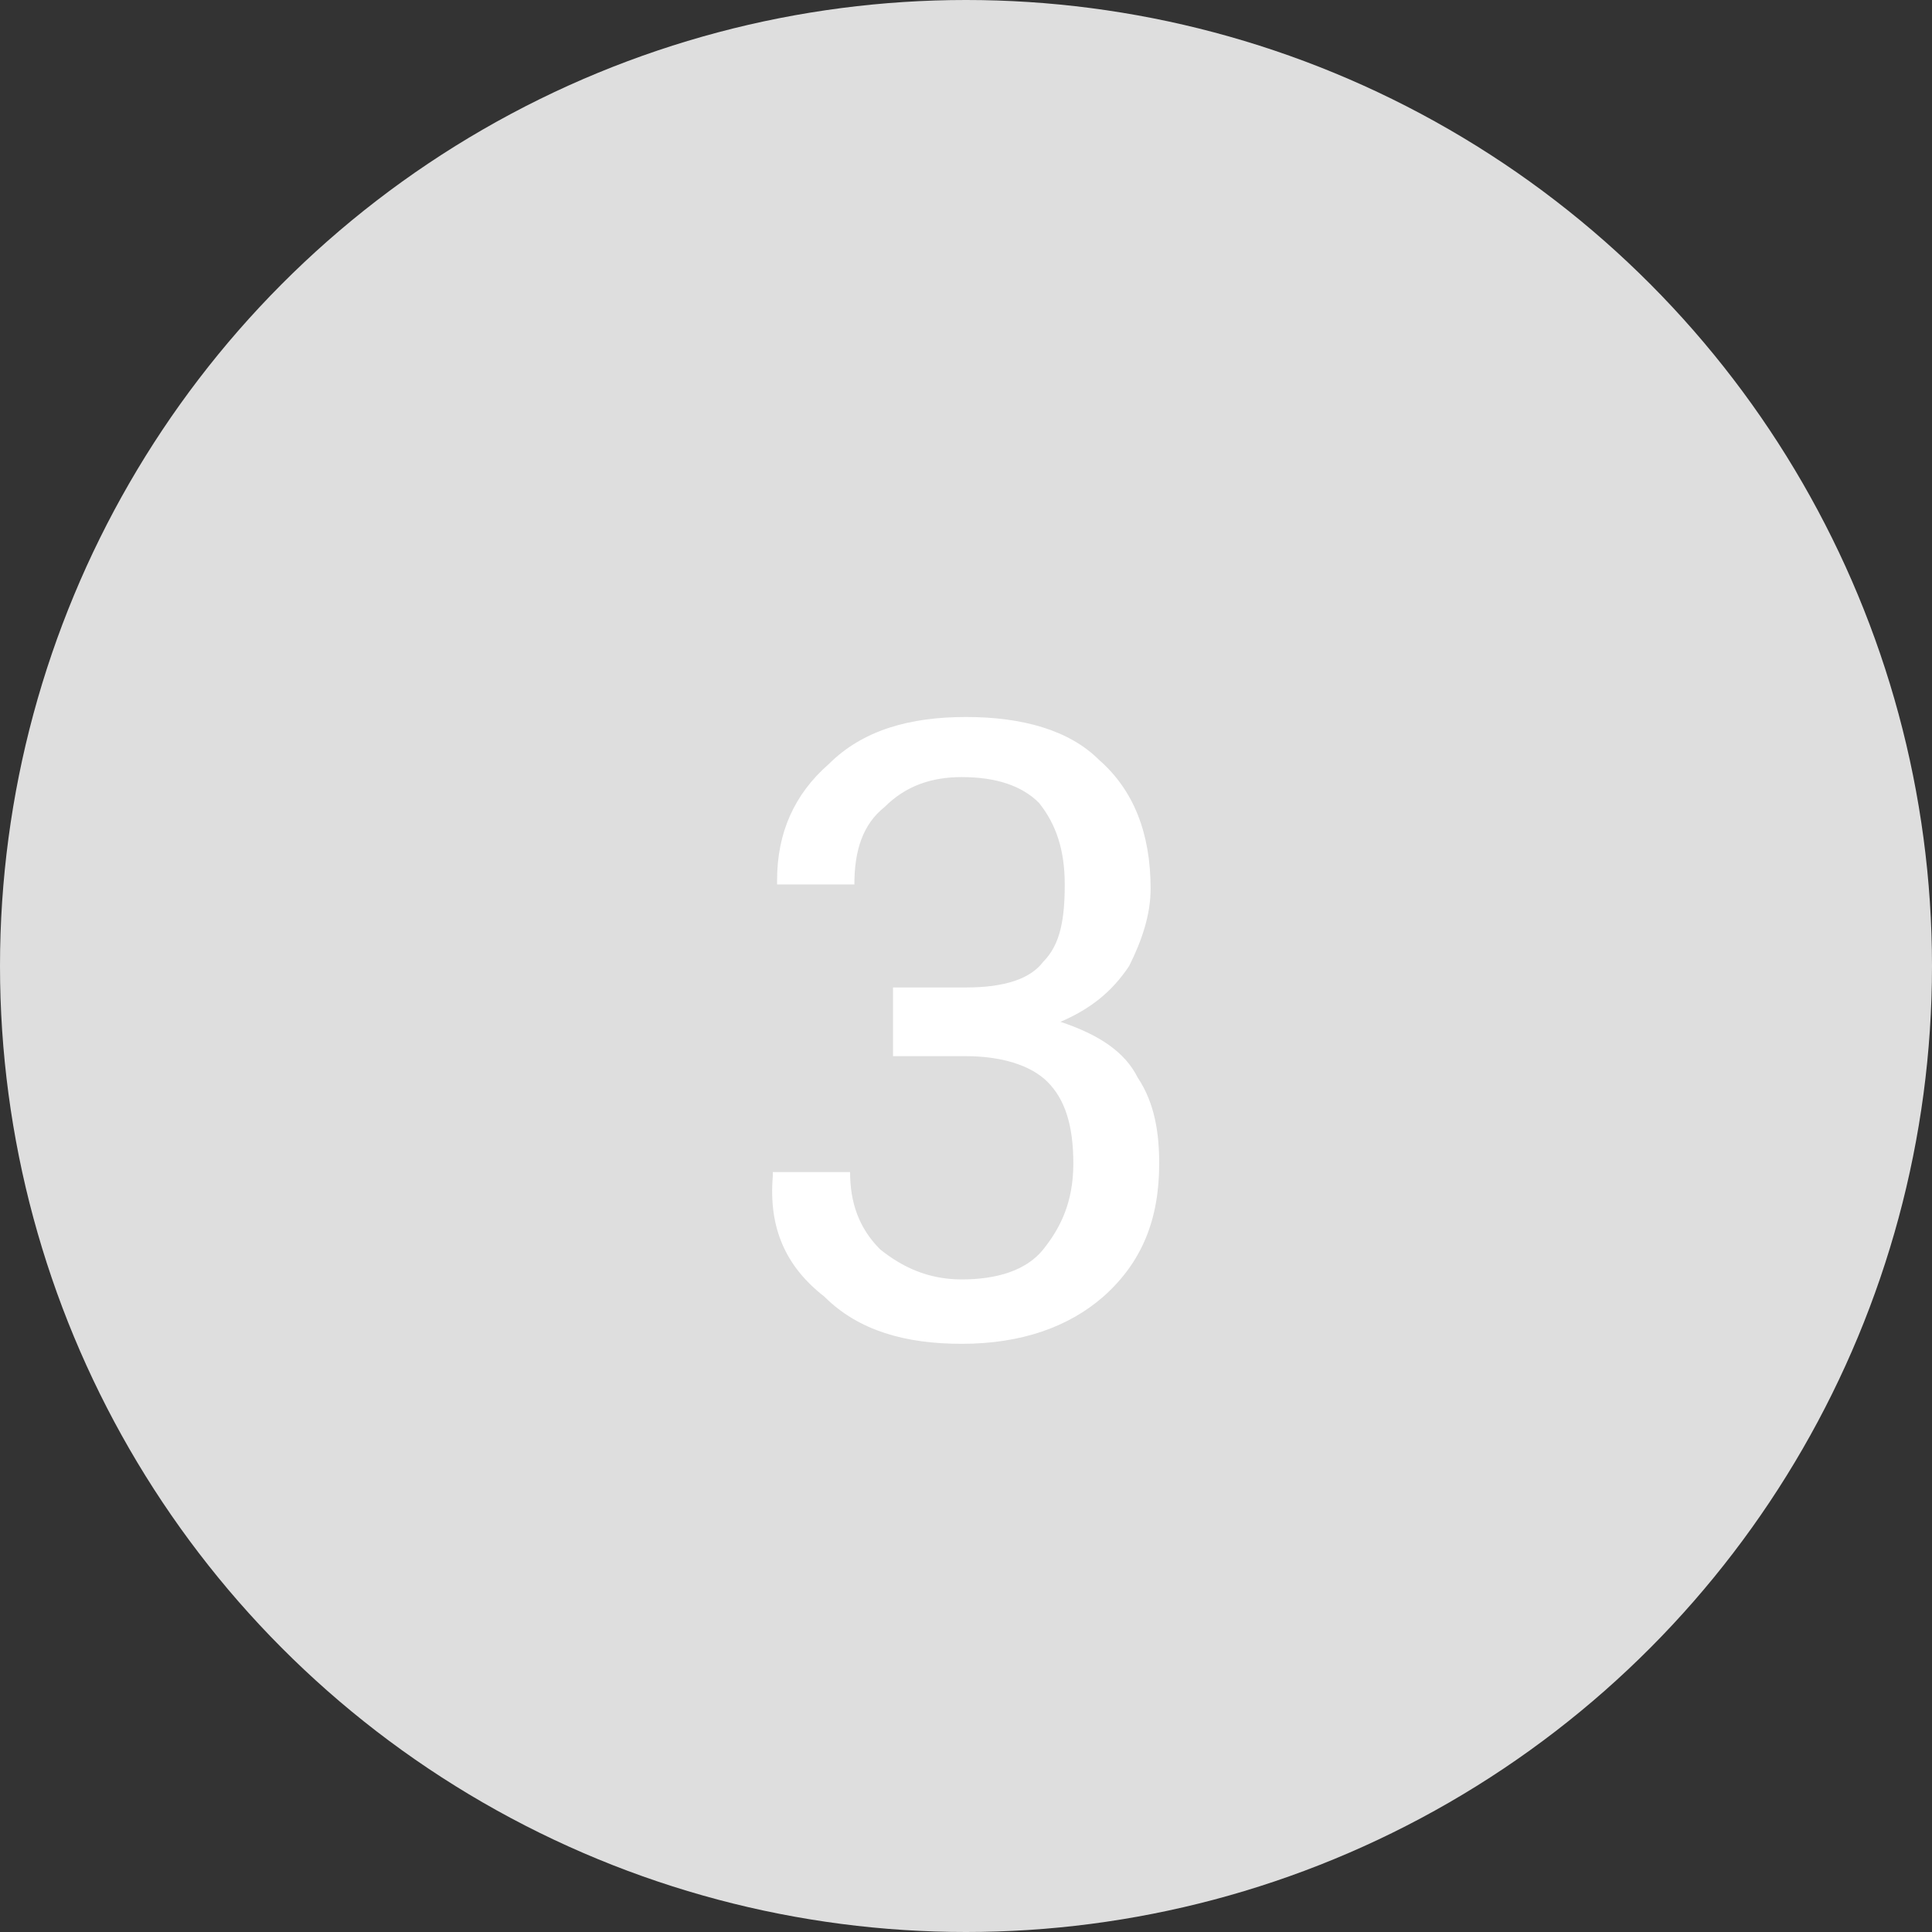 <svg id="Layer_1" xmlns="http://www.w3.org/2000/svg" viewBox="0 0 45 45"><rect x="0" y="0" width="45" height="45" fill="#333333" stroke="none"/><style>.st0{fill:#dedede}.st1{enable-background:new}.st2{fill:#fff}</style><g transform="translate(-18286 -22912)"><circle class="st0" cx="18308.5" cy="22934.5" r="22.5"/><g class="st1"><path class="st2" d="M18306.8 22935h1.7c.9 0 1.5-.2 1.8-.6.4-.4.5-1 .5-1.8s-.2-1.4-.6-1.9c-.4-.4-1-.6-1.8-.6-.7 0-1.3.2-1.8.7-.5.4-.7 1-.7 1.8h-1.8v-.1c0-1.1.4-2 1.2-2.7.8-.8 1.9-1.1 3.2-1.1 1.3 0 2.4.3 3.1 1 .8.7 1.2 1.7 1.2 3 0 .6-.2 1.2-.5 1.8-.4.6-.9 1-1.6 1.3.9.3 1.5.7 1.8 1.3.4.6.5 1.3.5 2 0 1.3-.4 2.3-1.3 3.1-.8.7-1.9 1.1-3.3 1.1-1.3 0-2.4-.3-3.2-1.1-.9-.7-1.3-1.6-1.2-2.8v-.1h1.8c0 .7.2 1.3.7 1.8.5.4 1.1.7 1.9.7.8 0 1.5-.2 1.9-.7s.7-1.1.7-2c0-.9-.2-1.5-.6-1.9-.4-.4-1.1-.6-1.9-.6h-1.7v-1.6z"/></g></g></svg>